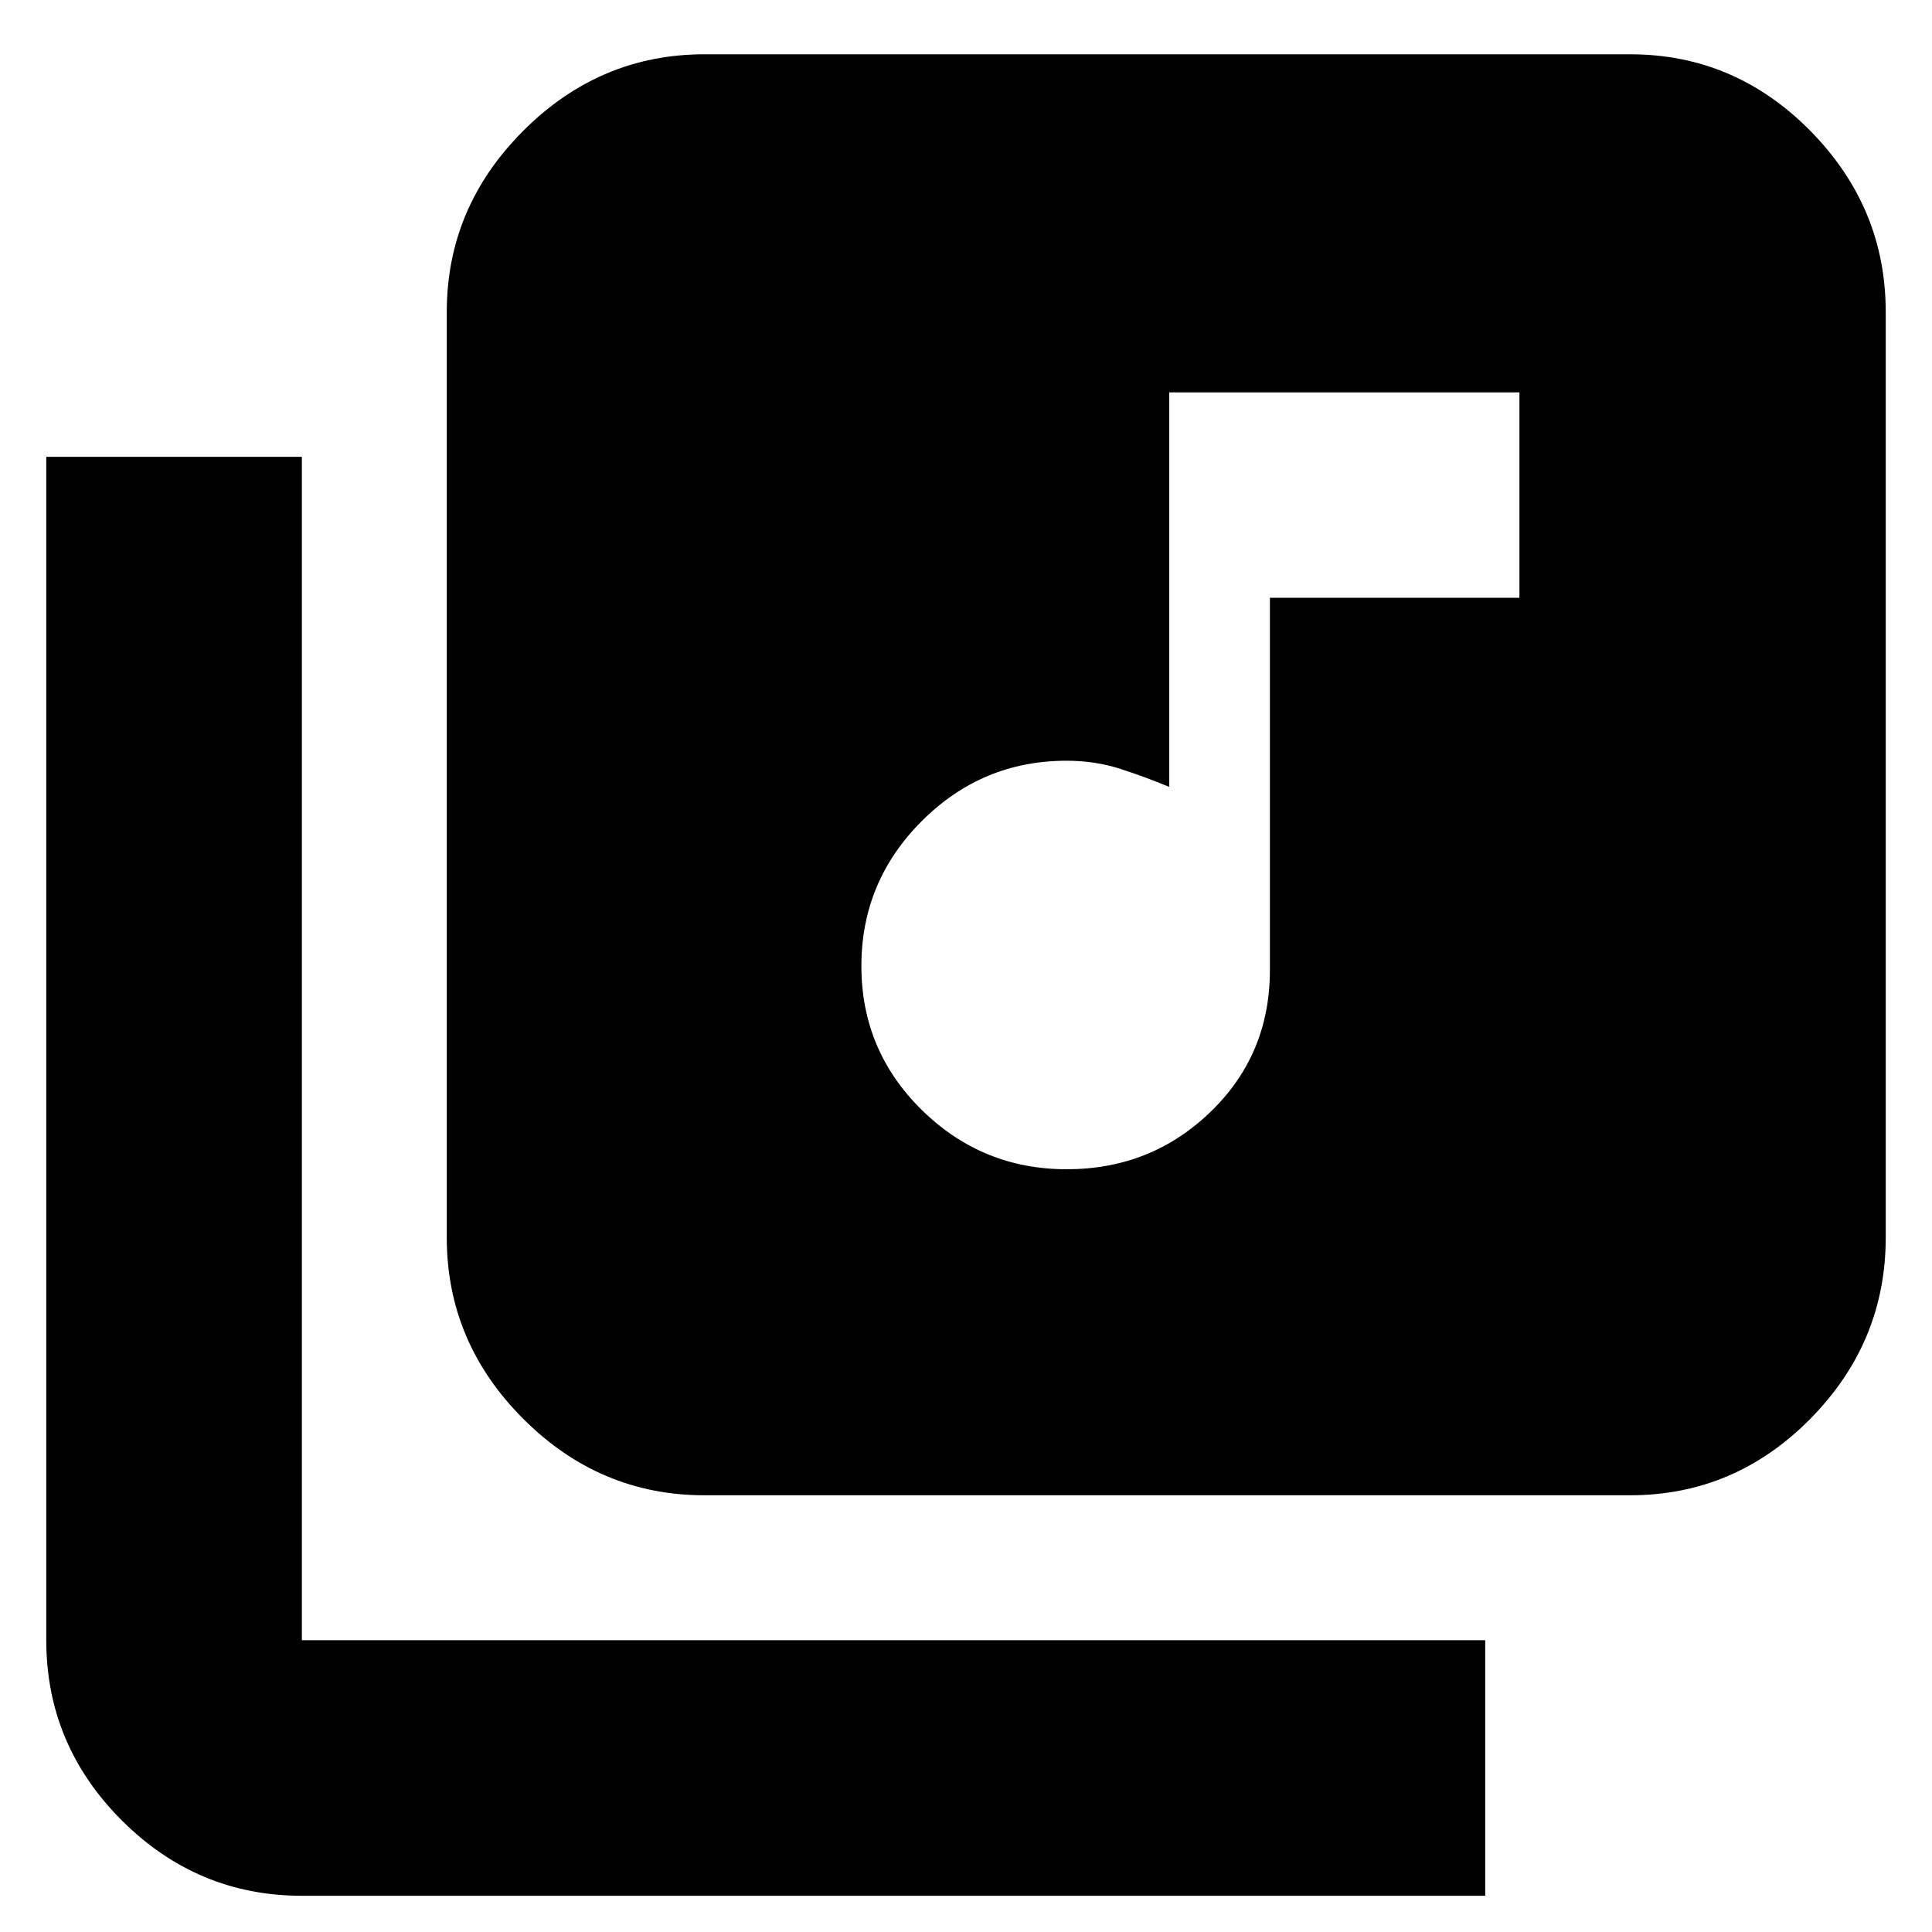<svg xmlns="http://www.w3.org/2000/svg" height="20" width="20"><path d="M11.042 12.104q.875 0 1.489-.594.615-.593.615-1.468V6.188h2.583V4.062h-3.625v4.084q-.25-.104-.51-.188-.261-.083-.552-.083-.875 0-1.5.625T8.917 10q0 .875.625 1.49.625.614 1.5.614Zm-3.75 3.375q-1.084 0-1.875-.791-.792-.792-.792-1.876V3.229q0-1.083.792-1.875.791-.792 1.875-.792h9.583q1.083 0 1.865.792.781.792.781 1.875v9.583q0 1.084-.781 1.876-.782.791-1.865.791Zm-4.167 4.146q-1.083 0-1.865-.781-.781-.782-.781-1.865V4.729h2.646v12.25h12.25v2.646Z"/></svg>